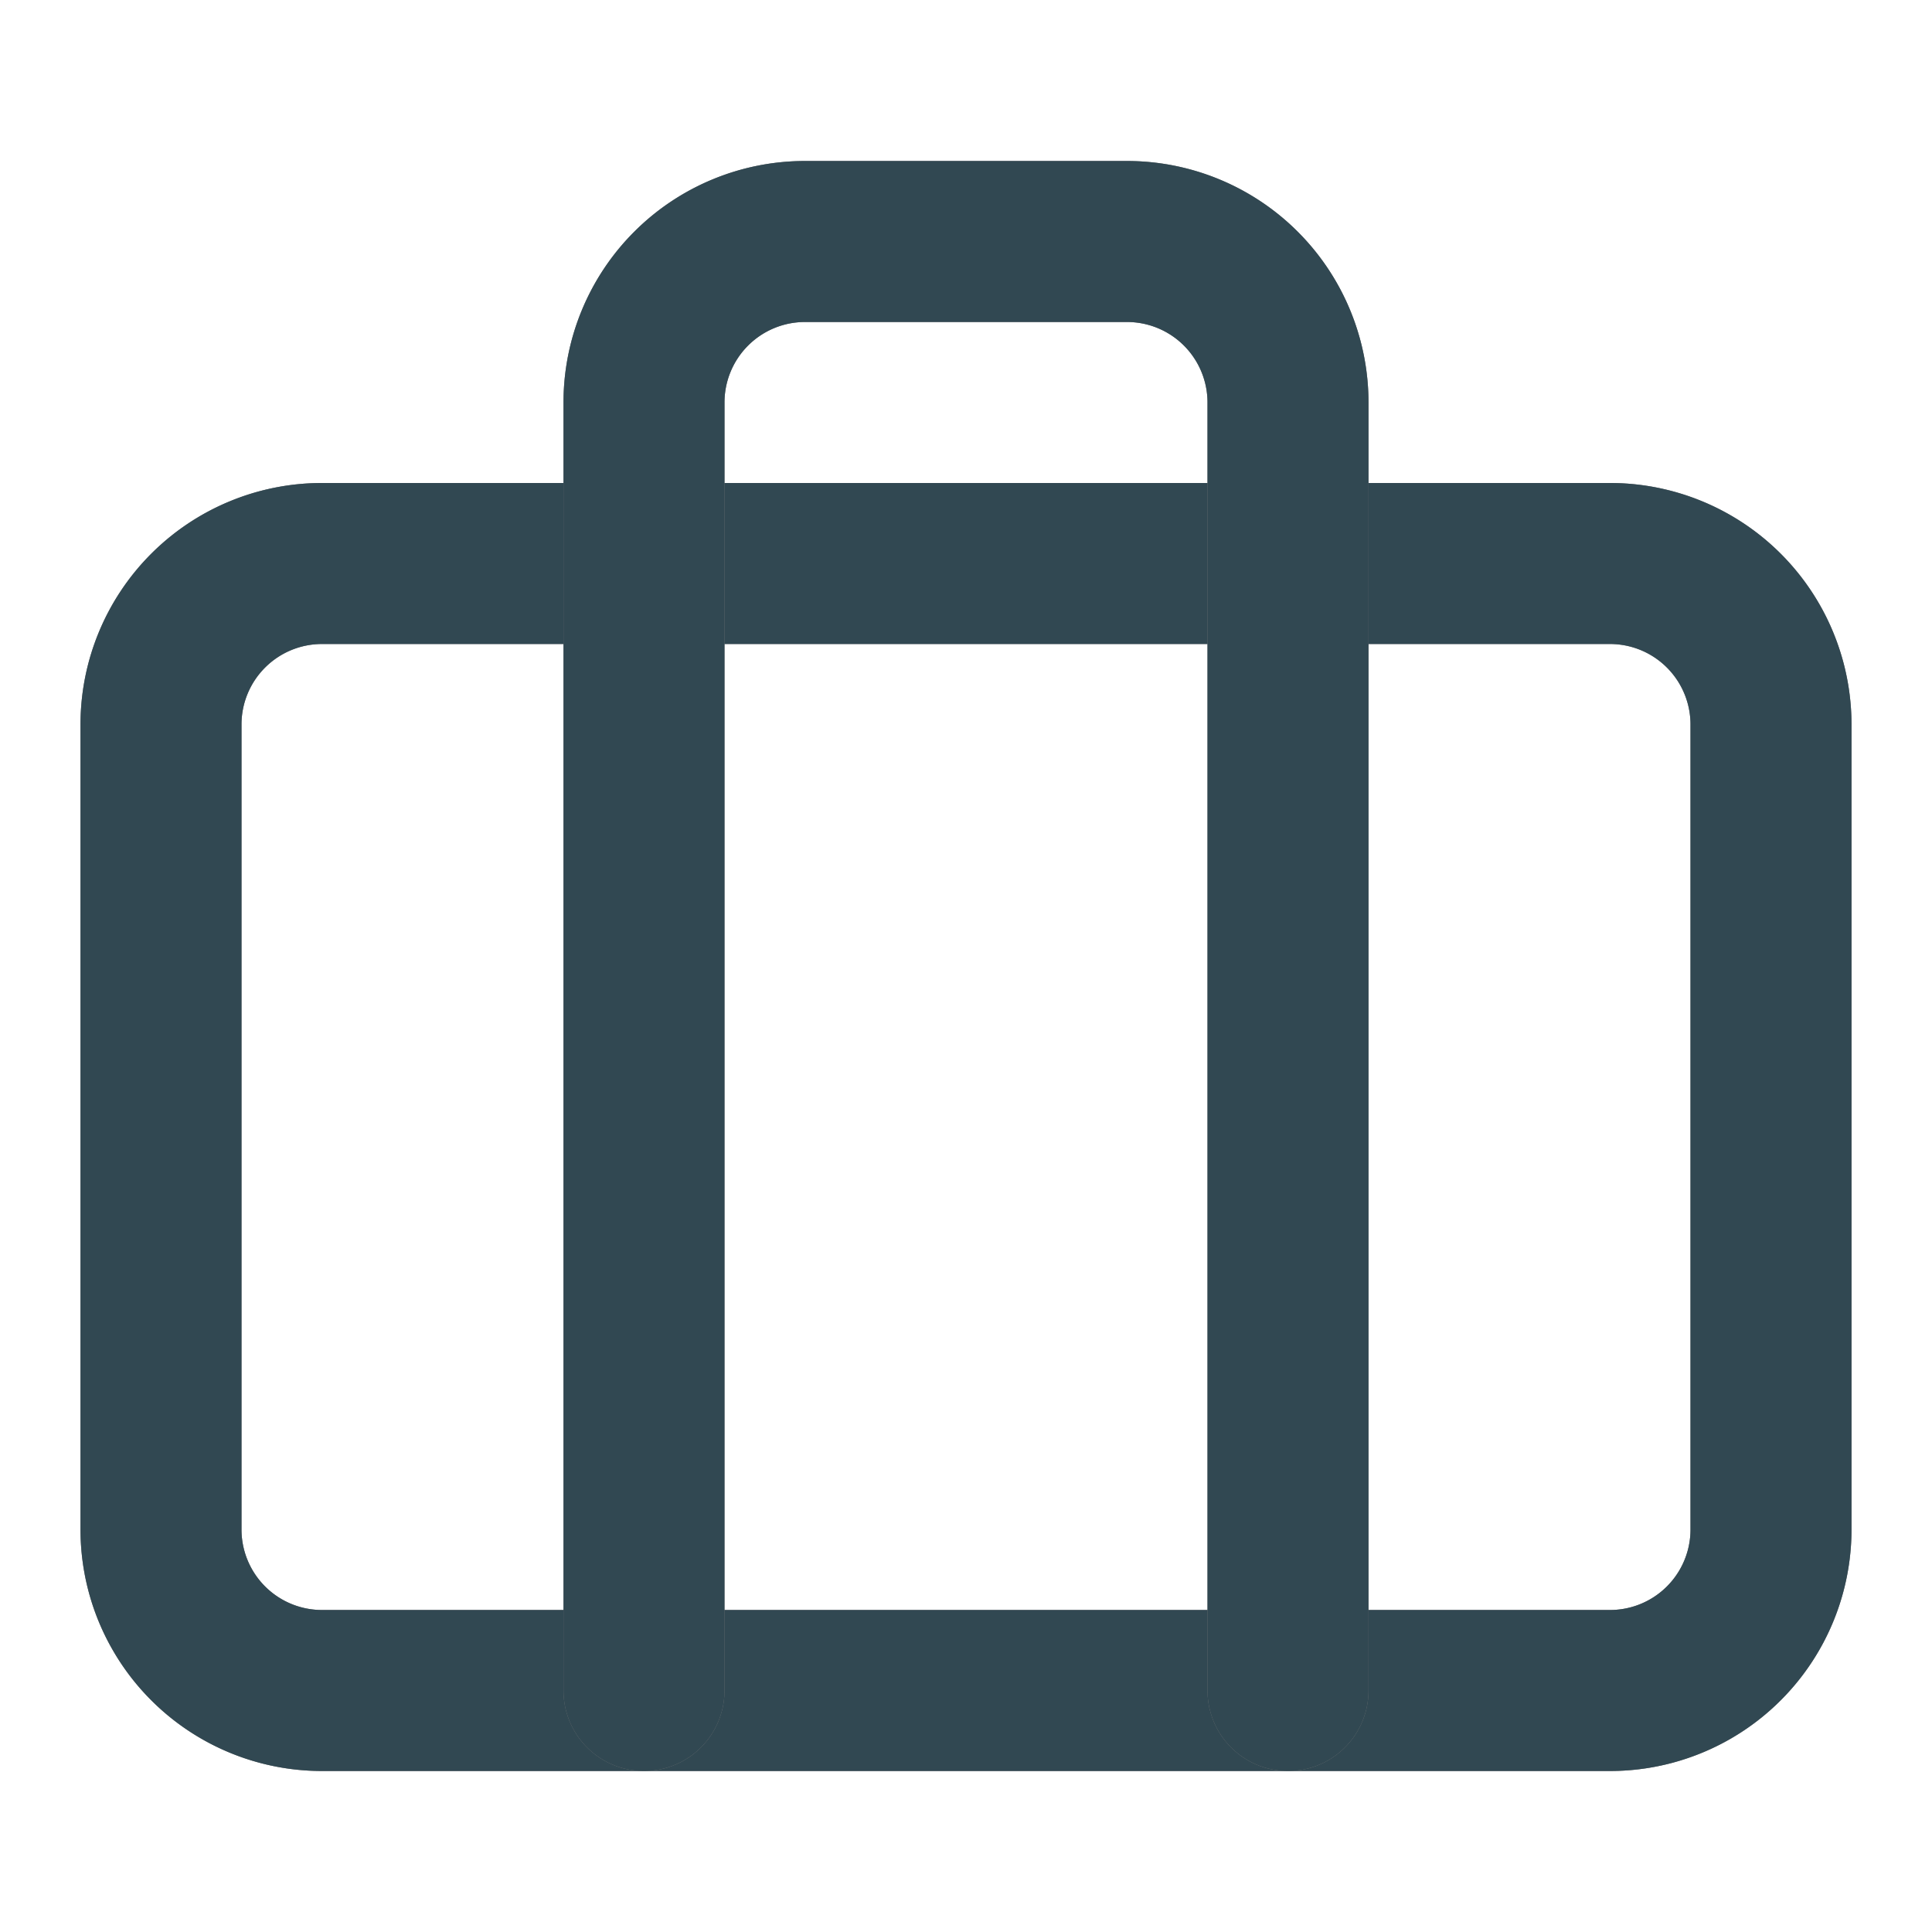 <svg width="24" height="24" fill="none" xmlns="http://www.w3.org/2000/svg"><path d="M20 7H4a2 2 0 0 0-2 2v10a2 2 0 0 0 2 2h16a2 2 0 0 0 2-2V9a2 2 0 0 0-2-2z" stroke="#8C8C8C" stroke-width="2" stroke-linecap="round" stroke-linejoin="round"/><path d="M20 7H4a2 2 0 0 0-2 2v10a2 2 0 0 0 2 2h16a2 2 0 0 0 2-2V9a2 2 0 0 0-2-2z" stroke="#2E2E2E" stroke-width="2" stroke-linecap="round" stroke-linejoin="round" style="mix-blend-mode:hard-light"/><path d="M20 7H4a2 2 0 0 0-2 2v10a2 2 0 0 0 2 2h16a2 2 0 0 0 2-2V9a2 2 0 0 0-2-2z" stroke="#3DB0E4" stroke-opacity=".2" stroke-width="2" stroke-linecap="round" stroke-linejoin="round" style="mix-blend-mode:screen"/><path d="M16 21V5a2 2 0 0 0-2-2h-4a2 2 0 0 0-2 2v16" stroke="#8C8C8C" stroke-width="2" stroke-linecap="round" stroke-linejoin="round"/><path d="M16 21V5a2 2 0 0 0-2-2h-4a2 2 0 0 0-2 2v16" stroke="#2E2E2E" stroke-width="2" stroke-linecap="round" stroke-linejoin="round" style="mix-blend-mode:hard-light"/><path d="M16 21V5a2 2 0 0 0-2-2h-4a2 2 0 0 0-2 2v16" stroke="#3DB0E4" stroke-opacity=".2" stroke-width="2" stroke-linecap="round" stroke-linejoin="round" style="mix-blend-mode:screen"/></svg>